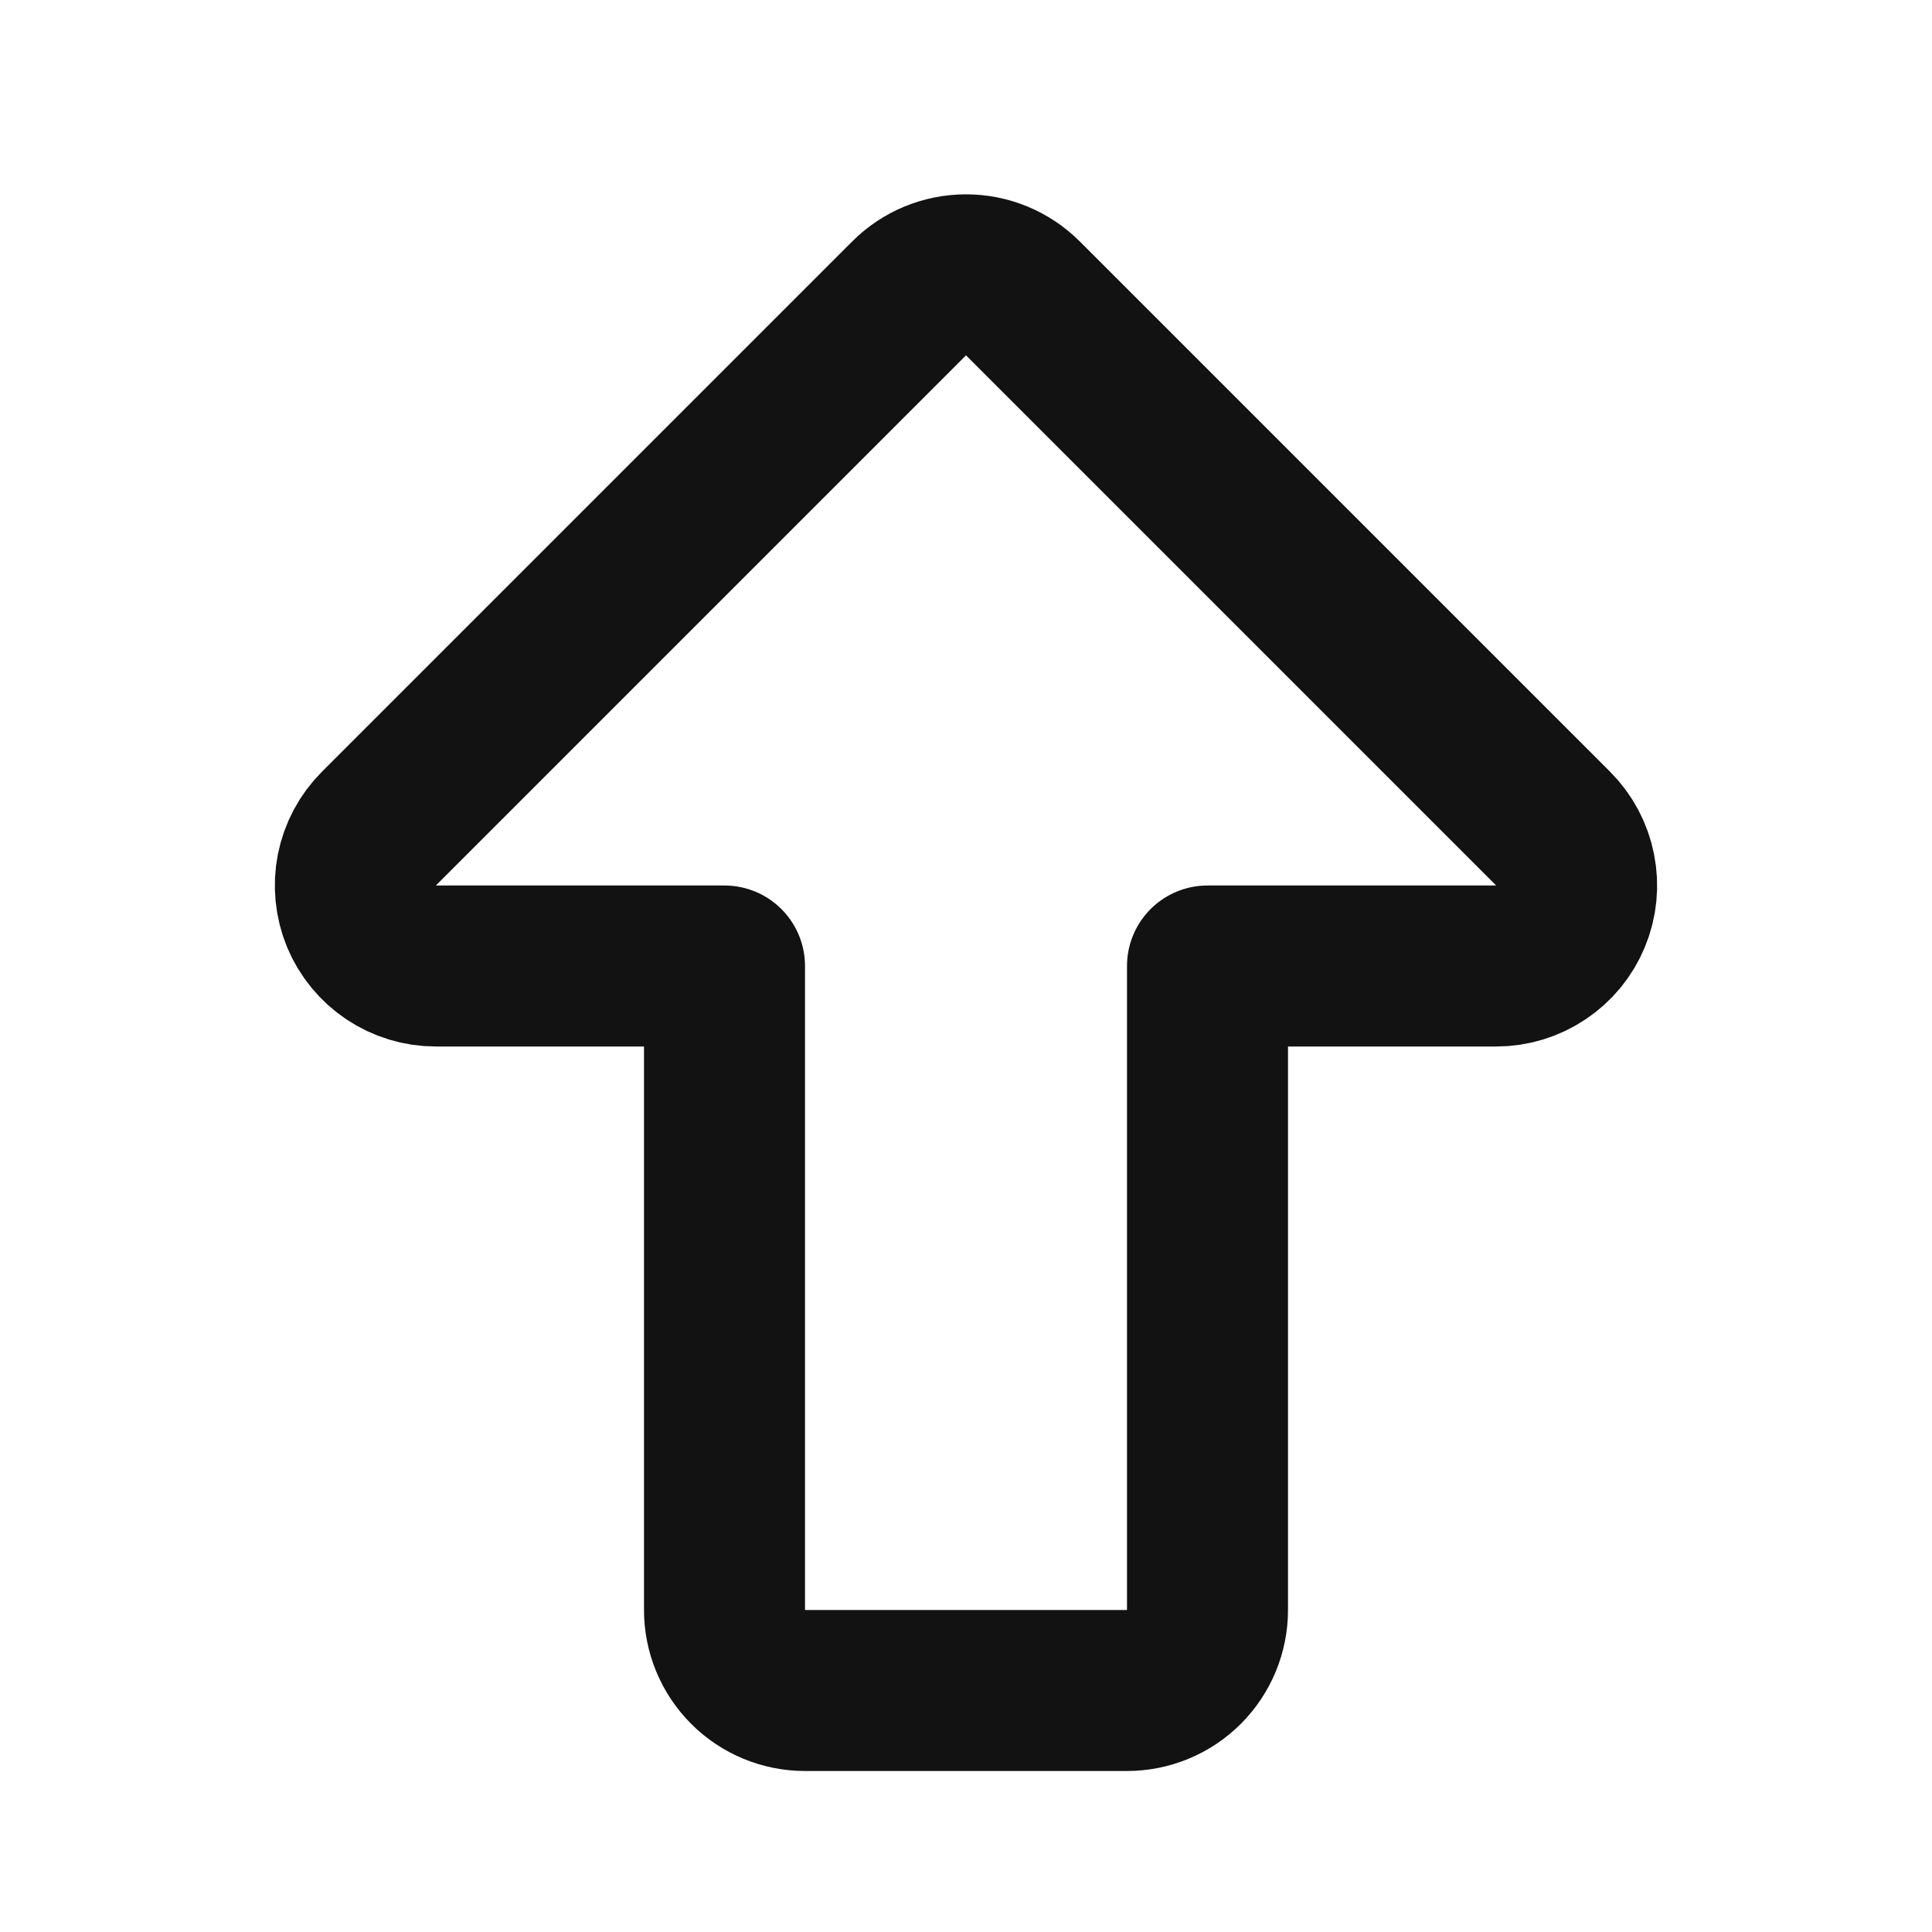 <svg width="24" height="24" viewBox="0 0 24 24" fill="none" xmlns="http://www.w3.org/2000/svg">
    <g clip-path="url(#clip0_1237_891)">
        <path d="M9 20V12H5.414C5.216 12 5.023 11.941 4.858 11.831C4.694 11.721 4.566 11.565 4.49 11.383C4.415 11.2 4.395 10.999 4.433 10.805C4.472 10.611 4.567 10.433 4.707 10.293L11.293 3.707C11.48 3.519 11.735 3.414 12 3.414C12.265 3.414 12.519 3.519 12.707 3.707L19.293 10.293C19.433 10.433 19.528 10.611 19.566 10.805C19.605 10.999 19.585 11.2 19.509 11.383C19.434 11.565 19.306 11.721 19.141 11.831C18.977 11.941 18.784 12 18.586 12H15V20C15 20.265 14.895 20.519 14.707 20.707C14.519 20.895 14.265 21 14 21H10C9.735 21 9.48 20.895 9.293 20.707C9.105 20.519 9 20.265 9 20Z" stroke="#121212" stroke-width="2" stroke-linecap="round" stroke-linejoin="round"/>
    </g>
    <defs>
        <clipPath id="clip0_1237_891">
            <rect width="24" height="24" fill="white"/>
        </clipPath>
    </defs>
</svg>
